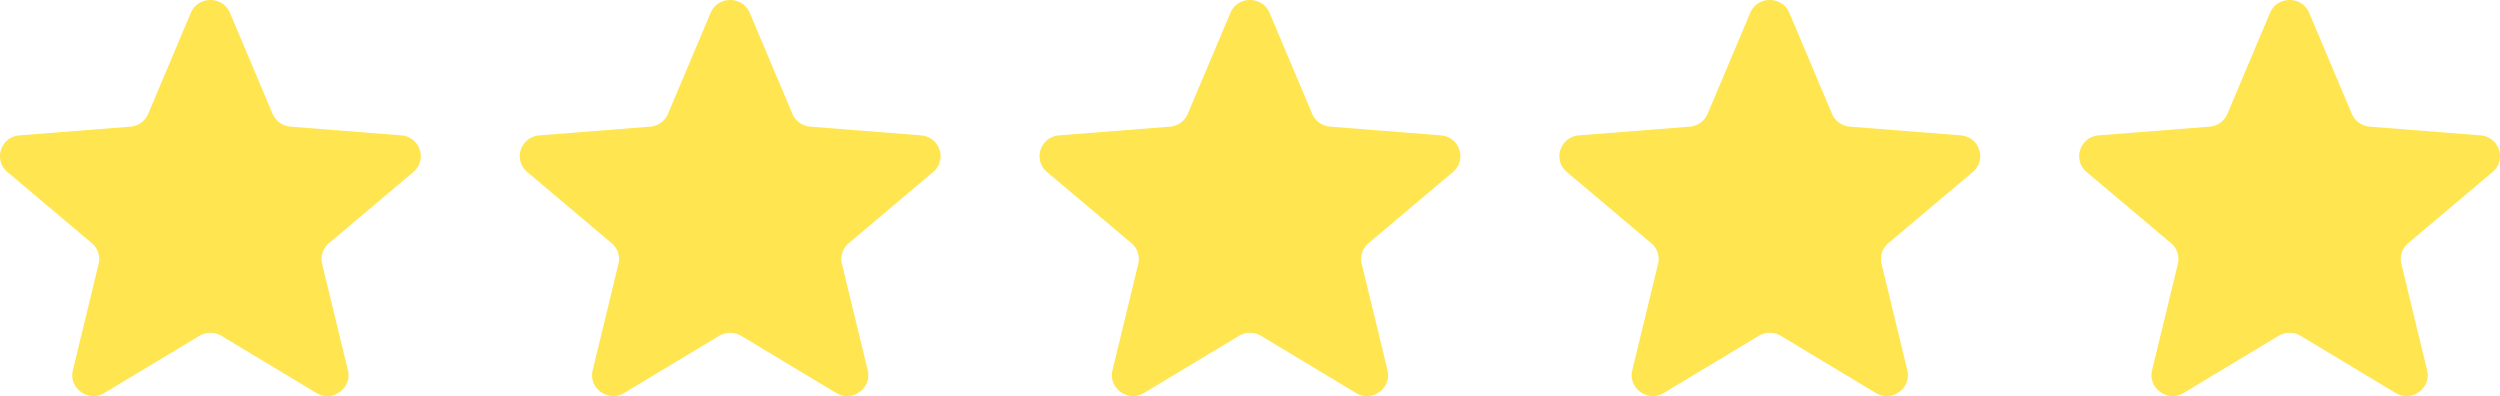 <svg xmlns="http://www.w3.org/2000/svg" width="101" height="16" fill="none"><g fill="#FFE550" clip-path="url('#a')"><path d="M7.71.519c.292-.692 1.288-.692 1.58 0L11.014 4.6c.123.291.402.49.722.516l4.476.353c.758.06 1.066.991.488 1.479l-3.41 2.876a.835.835 0 0 0-.276.835l1.042 4.3c.176.728-.629 1.304-1.278.914l-3.832-2.305a.867.867 0 0 0-.892 0l-3.832 2.305c-.65.39-1.454-.186-1.278-.914l1.042-4.3a.835.835 0 0 0-.276-.835L.3 6.949c-.578-.488-.27-1.42.488-1.48l4.476-.352a.854.854 0 0 0 .722-.516L7.71.519Zm21 0c.292-.692 1.288-.692 1.58 0L32.014 4.6c.123.291.402.49.722.516l4.476.353c.758.06 1.066.991.488 1.479l-3.41 2.876a.835.835 0 0 0-.276.835l1.042 4.3c.176.728-.629 1.304-1.278.914l-3.832-2.305a.867.867 0 0 0-.892 0l-3.832 2.305c-.65.39-1.454-.186-1.278-.914l1.042-4.3a.834.834 0 0 0-.276-.835L21.3 6.949c-.578-.488-.27-1.42.488-1.48l4.476-.352a.854.854 0 0 0 .722-.516L28.71.519Zm21 0c.292-.692 1.288-.692 1.58 0L53.014 4.6c.123.291.402.49.722.516l4.476.353c.758.06 1.066.991.488 1.479l-3.41 2.876a.835.835 0 0 0-.276.835l1.042 4.3c.176.728-.629 1.304-1.278.914l-3.832-2.305a.867.867 0 0 0-.892 0l-3.832 2.305c-.65.39-1.454-.186-1.278-.914l1.042-4.3a.834.834 0 0 0-.275-.835L42.3 6.949c-.579-.488-.271-1.42.487-1.48l4.476-.352a.854.854 0 0 0 .722-.516L49.71.519Zm21 0c.292-.692 1.288-.692 1.58 0L74.014 4.6c.124.291.402.49.722.516l4.476.353c.758.06 1.066.991.488 1.479l-3.41 2.876a.835.835 0 0 0-.276.835l1.042 4.3c.176.728-.629 1.304-1.278.914l-3.832-2.305a.867.867 0 0 0-.892 0l-3.832 2.305c-.65.39-1.454-.186-1.278-.914l1.042-4.3a.834.834 0 0 0-.276-.835L63.3 6.949c-.578-.488-.27-1.42.488-1.48l4.476-.352a.854.854 0 0 0 .722-.516L70.71.519Zm21 0c.292-.692 1.288-.692 1.58 0L95.014 4.6c.124.291.402.49.722.516l4.476.353c.758.06 1.066.991.488 1.479l-3.41 2.876a.835.835 0 0 0-.276.835l1.042 4.3c.176.728-.629 1.304-1.278.914l-3.832-2.305a.867.867 0 0 0-.892 0l-3.832 2.305c-.65.39-1.454-.186-1.278-.914l1.042-4.3a.834.834 0 0 0-.276-.835L84.3 6.949c-.578-.488-.27-1.42.488-1.48l4.476-.352a.854.854 0 0 0 .722-.516L91.71.519Z"/></g><defs><clipPath id="a"><path fill="#fff" d="M0 0h101v16H0z"/></clipPath></defs></svg>